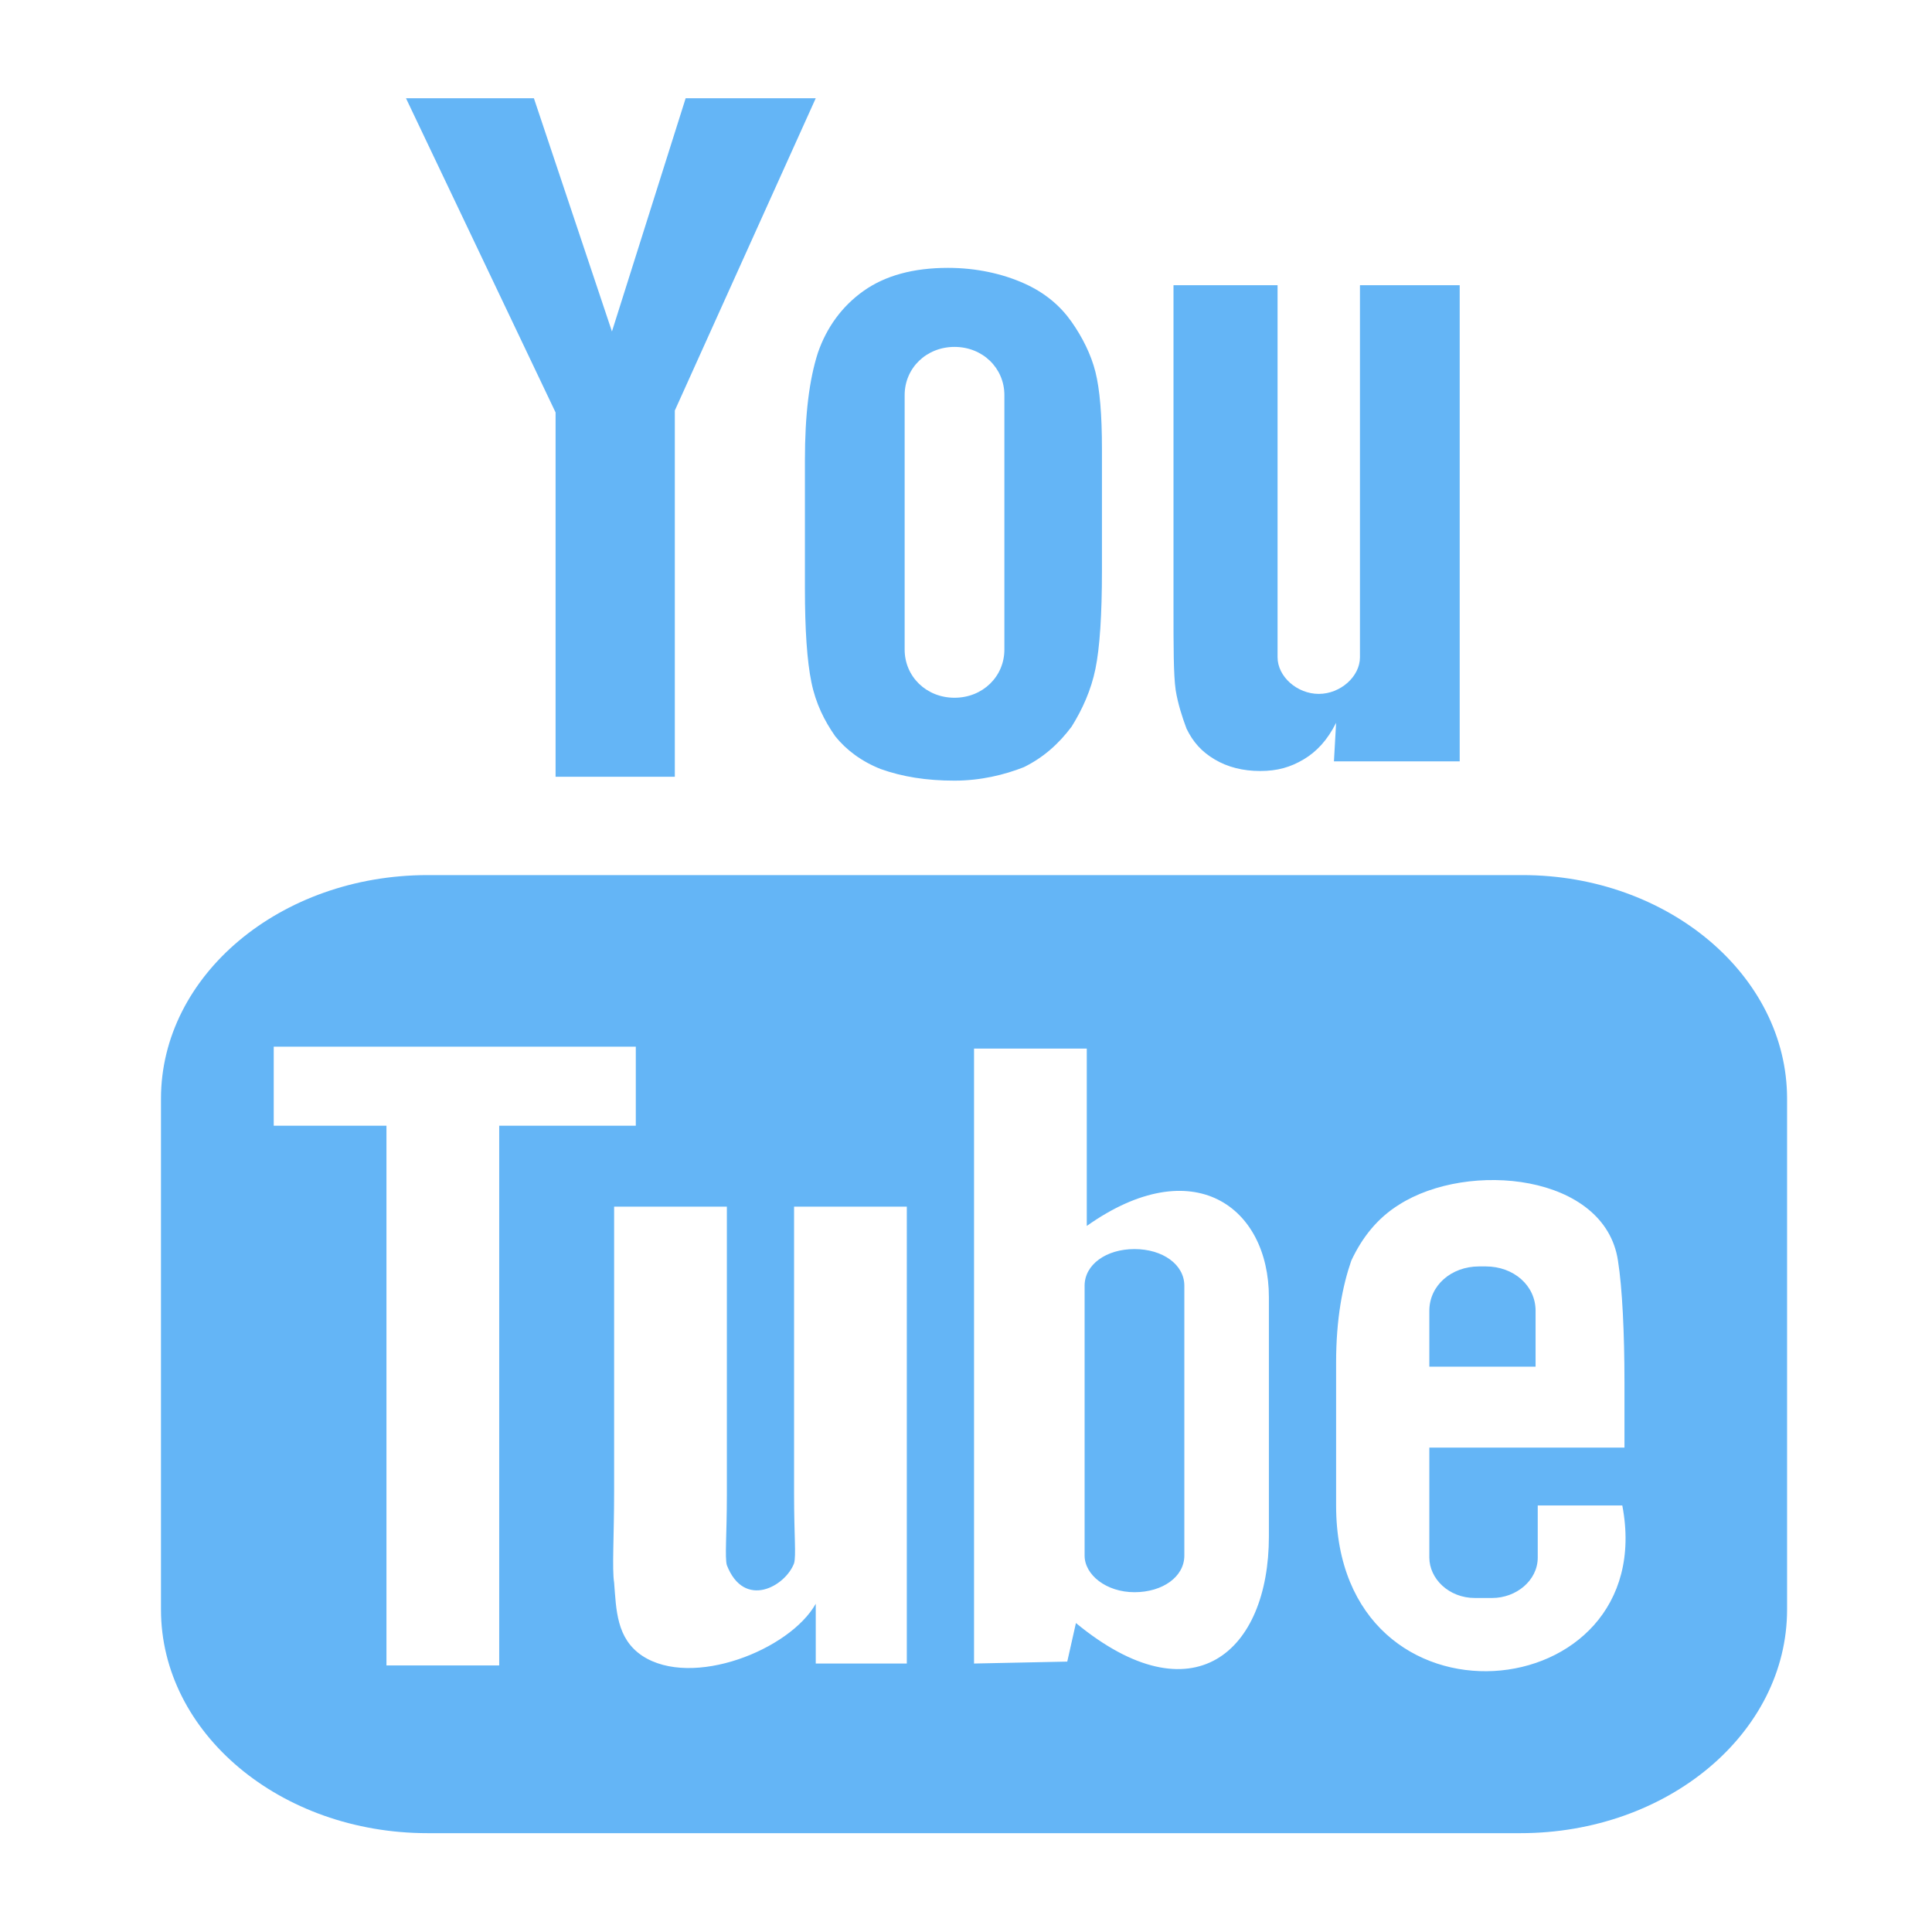 <?xml version="1.0" encoding="UTF-8" standalone="no"?>
<svg
   xmlns:dc="http://purl.org/dc/elements/1.1/"
   xmlns:cc="http://creativecommons.org/ns#"
   xmlns:rdf="http://www.w3.org/1999/02/22-rdf-syntax-ns#"
   xmlns:svg="http://www.w3.org/2000/svg"
   xmlns="http://www.w3.org/2000/svg"
   xmlns:sodipodi="http://sodipodi.sourceforge.net/DTD/sodipodi-0.dtd"
   xmlns:inkscape="http://www.inkscape.org/namespaces/inkscape"
   id="Capa_1"
   style="enable-background:new 0 0 90 90;"
   version="1.1"
   viewBox="0 0 90 90"
   xml:space="preserve"
   sodipodi:docname="y.svg"
   inkscape:version="0.92.1 r15371"><defs
     id="defs3774" /><sodipodi:namedview
     pagecolor="#ffffff"
     bordercolor="#666666"
     borderopacity="1"
     objecttolerance="10"
     gridtolerance="10"
     guidetolerance="10"
     inkscape:pageopacity="0"
     inkscape:pageshadow="2"
     inkscape:window-width="640"
     inkscape:window-height="480"
     id="namedview3772"
     showgrid="false"
     inkscape:zoom="2.6222222"
     inkscape:cx="45"
     inkscape:cy="45"
     inkscape:window-x="0"
     inkscape:window-y="0"
     inkscape:window-maximized="0"
     inkscape:current-layer="Capa_1" /><g
     id="g3769"
     transform="matrix(1.01,0,0,0.898,-0.076,4.576)"><g
       id="g3767"><path fill="#64b5f6"
         d="M 70.9,65.8 H 66 v -2.9 c 0,-1.3 1,-2.3 2.3,-2.3 h 0.3 c 1.3,0 2.3,1 2.3,2.3 z M 52.4,59.7 c -1.3,0 -2.3,0.8 -2.3,1.9 v 14 c 0,1 1,1.9 2.3,1.9 1.3,0 2.3,-0.8 2.3,-1.9 v -14 c 0,-1.1 -1,-1.9 -2.3,-1.9 z M 82.5,51.9 V 78.4 C 82.5,84.8 77,90 70.2,90 H 19.8 C 13,90 7.5,84.8 7.5,78.4 V 51.9 C 7.5,45.5 13,40.3 19.8,40.3 h 50.5 c 6.7,0 12.2,5.2 12.2,11.6 z M 23.1,81.3 v -28 h 6.3 V 49.2 H 12.7 v 4.1 h 5.2 v 28 z M 41.9,57.5 h -5.2 v 14.9 c 0,2.2 0.1,3.2 0,3.6 -0.4,1.2 -2.3,2.4 -3.1,0.1 -0.1,-0.4 0,-1.6 0,-3.6 v -15 h -5.2 v 14.8 c 0,2.3 -0.1,4 0,4.7 0.1,1.4 0.1,2.9 1.3,3.8 2.3,1.7 6.8,-0.3 8,-2.7 v 3.1 h 4.2 z M 58.6,74.6 V 62.2 c 0,-4.7 -3.5,-7.6 -8.4,-3.7 V 49.3 H 45 v 31.9 l 4.3,-0.1 0.4,-2 c 5.4,5 8.9,1.5 8.9,-4.5 z M 74.9,73 H 71 c 0,0.2 0,0.3 0,0.5 v 2.2 c 0,1.2 -1,2.1 -2.1,2.1 h -0.8 c -1.2,0 -2.1,-1 -2.1,-2.1 V 75.5 73 70 h 9 v -3.4 c 0,-2.5 -0.1,-4.9 -0.3,-6.3 -0.6,-4.5 -6.9,-5.2 -10.1,-2.9 -1,0.7 -1.7,1.7 -2.2,2.9 -0.4,1.3 -0.7,3 -0.7,5.3 V 73 c 0,12.3 15,10.6 13.2,0 z M 54.8,32.7 c 0.3,0.7 0.7,1.2 1.3,1.6 0.6,0.4 1.3,0.6 2.1,0.6 0.8,0 1.4,-0.2 2,-0.6 0.6,-0.4 1.1,-1 1.5,-1.9 l -0.1,2 h 5.8 V 9.7 H 62.8 V 29 c 0,1 -0.9,1.9 -1.9,1.9 C 59.9,30.9 59,30 59,29 V 9.7 h -4.8 v 16.7 c 0,2.1 0,3.5 0.1,4.3 0.1,0.7 0.3,1.4 0.5,2 z M 37.2,18.8 c 0,-2.4 0.2,-4.2 0.6,-5.6 0.4,-1.3 1.1,-2.4 2.1,-3.2 1,-0.8 2.3,-1.2 3.9,-1.2 1.3,0 2.5,0.3 3.5,0.8 1,0.5 1.7,1.2 2.2,2 0.5,0.8 0.9,1.7 1.1,2.6 0.2,0.9 0.3,2.2 0.3,4 v 6.3 c 0,2.3 -0.1,4 -0.3,5.1 -0.2,1.1 -0.6,2.1 -1.1,3 -0.6,0.9 -1.3,1.6 -2.2,2.1 -0.9,0.4 -2,0.7 -3.2,0.7 -1.3,0 -2.4,-0.2 -3.4,-0.6 -0.9,-0.4 -1.6,-1 -2.1,-1.7 -0.5,-0.8 -0.9,-1.7 -1.1,-2.8 -0.2,-1.1 -0.3,-2.7 -0.3,-4.9 z m 4.6,9.8 c 0,1.4 1,2.5 2.3,2.5 1.3,0 2.3,-1.1 2.3,-2.5 V 15.4 c 0,-1.4 -1,-2.5 -2.3,-2.5 -1.3,0 -2.3,1.1 -2.3,2.5 z m -16.1,6.6 h 5.5 v -19 L 37.7,0 h -6 L 28.3,12.1 24.7,0 h -5.9 l 6.9,16.3 z"
         id="YouTube"
         inkscape:connector-curvature="0" /></g></g></svg>
